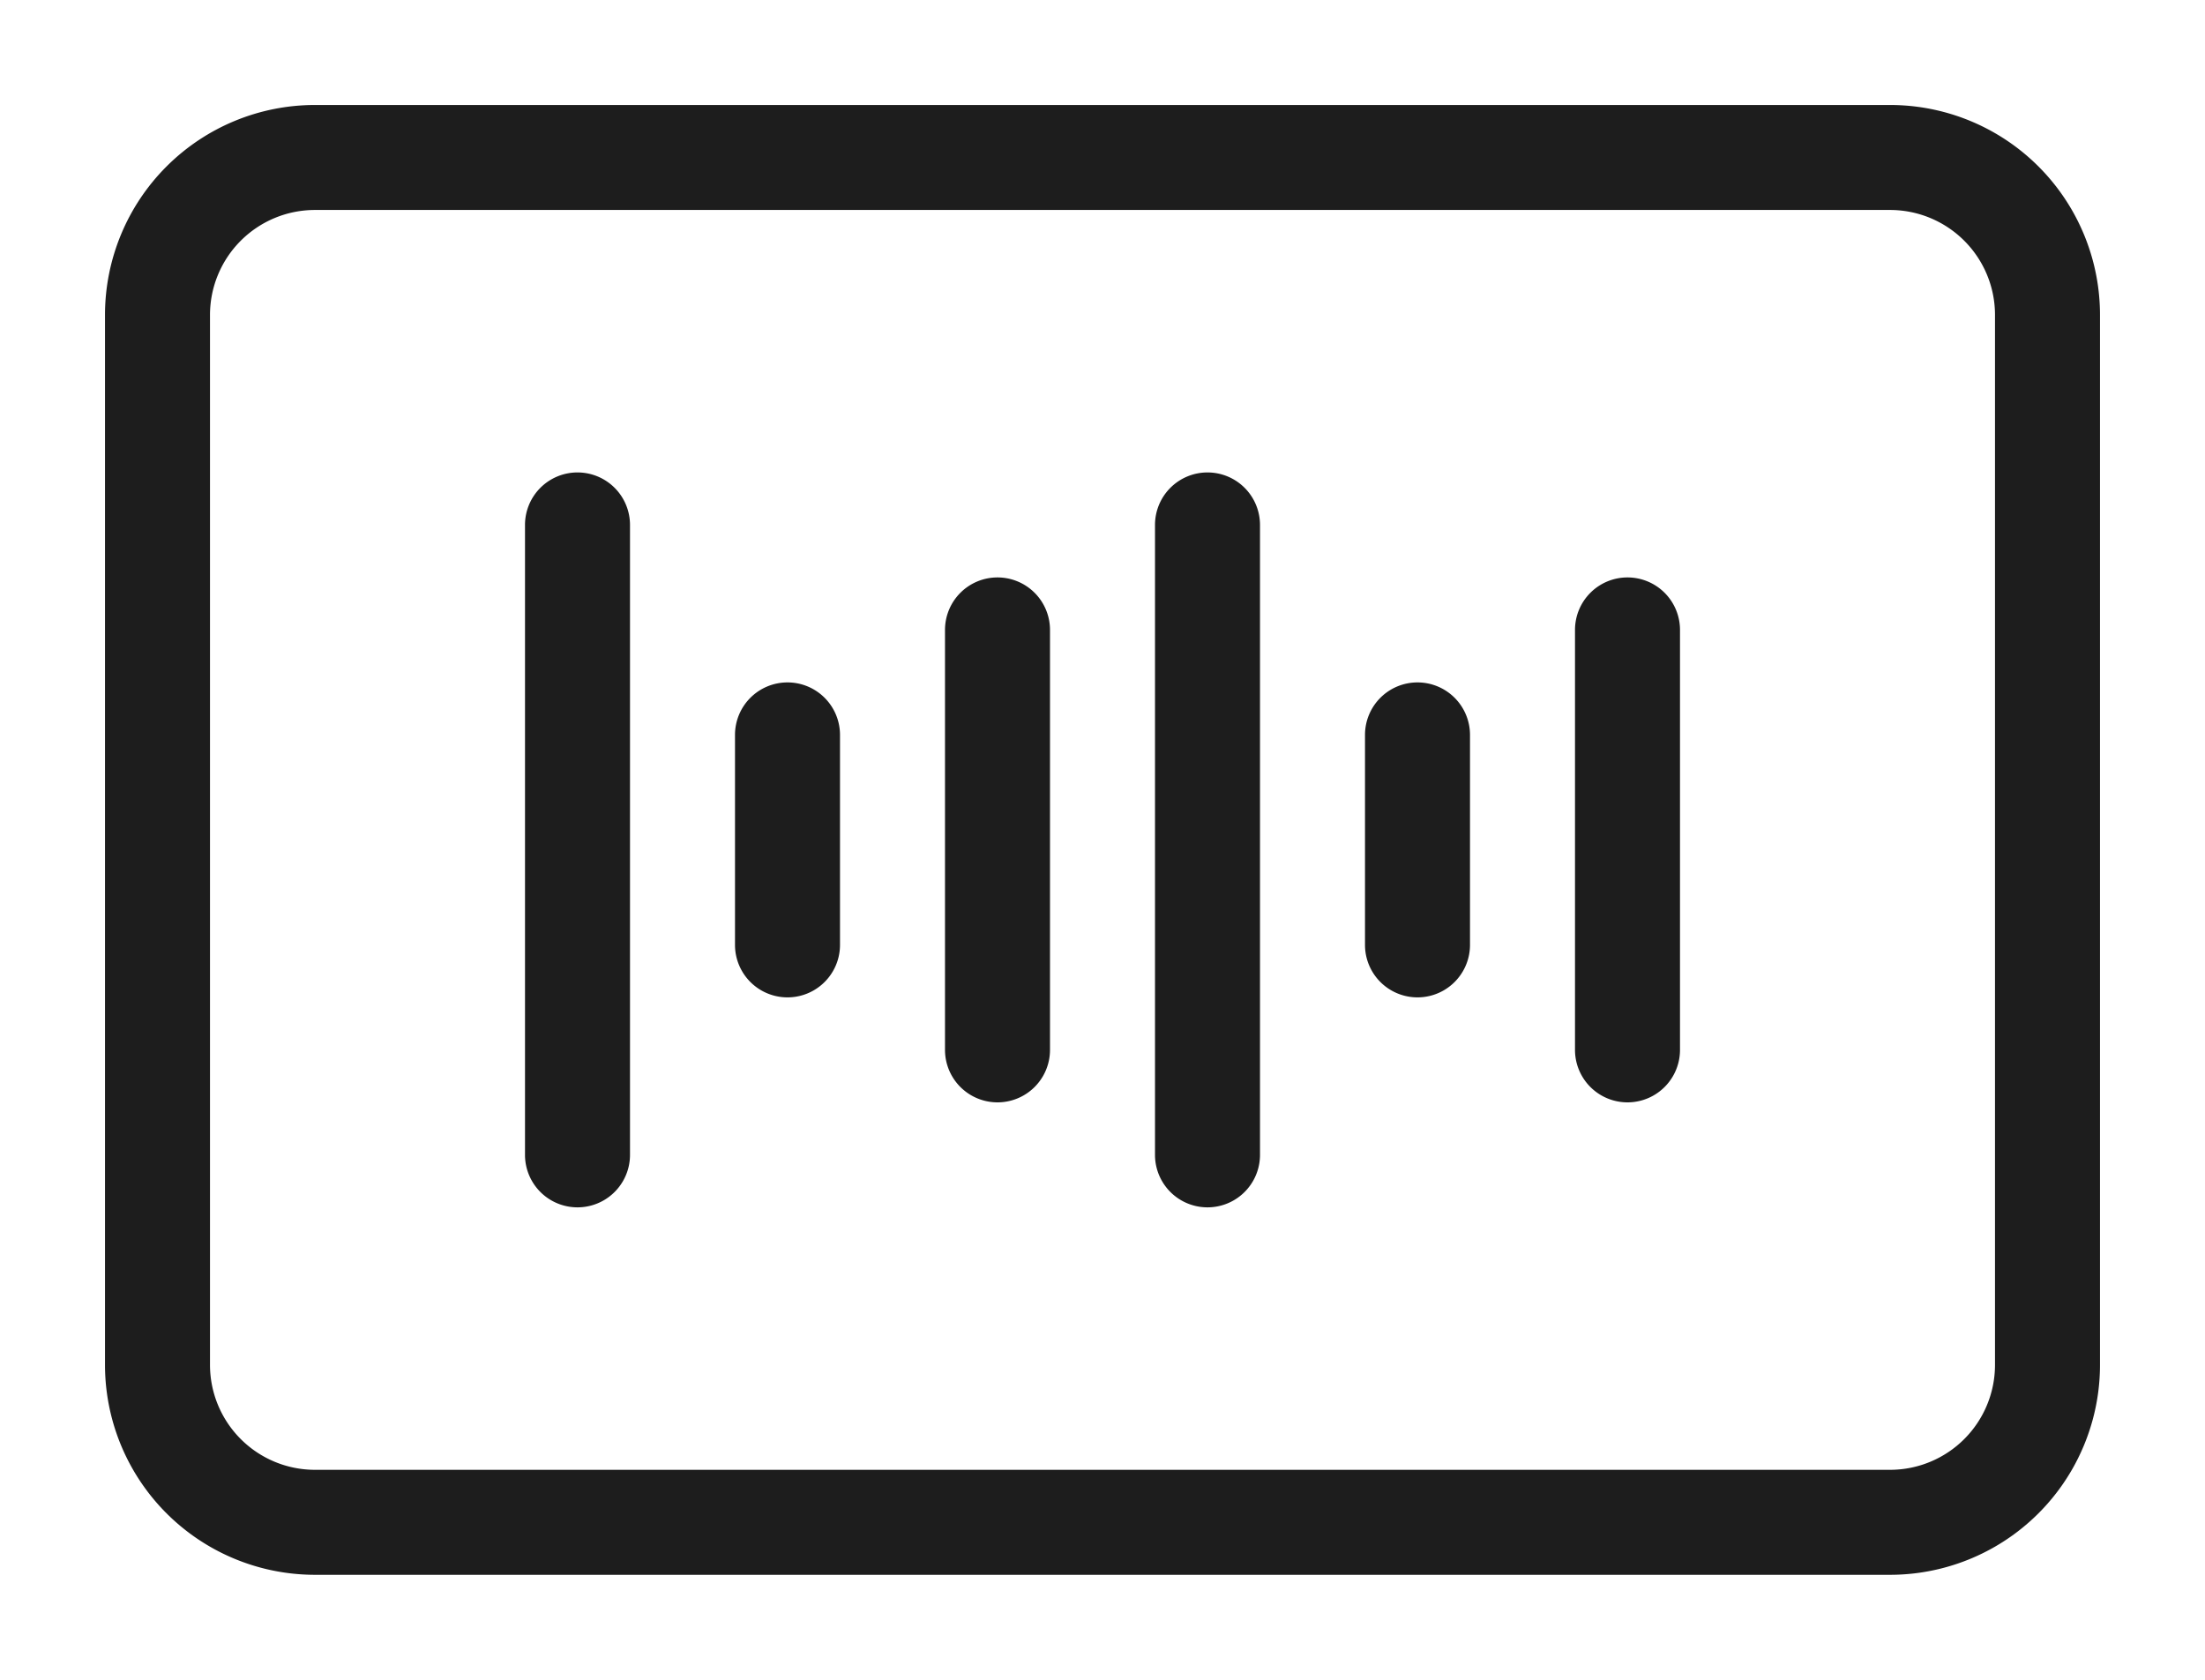 <svg viewBox="0 0 21 16"><path class="icon-sprite__shape" fill="#1d1d1d" d="M18 1H3a2 2 0 0 0-2 2v10a2 2 0 0 0 2 2h15a2 2 0 0 0 2-2V3a2 2 0 0 0-2-2zm1 12a1 1 0 0 1-1 1H3a1 1 0 0 1-1-1V3a1 1 0 0 1 1-1h15a1 1 0 0 1 1 1z"/><path class="icon-sprite__shape" fill="#1d1d1d" d="M15.5 5.5a.5.5 0 0 0-.5.5v4a.5.5 0 0 0 1 0V6a.5.5 0 0 0-.5-.5zm-10-1A.5.5 0 0 0 5 5v6a.5.5 0 0 0 1 0V5a.5.5 0 0 0-.5-.5zm2 2A.5.5 0 0 0 7 7v2a.5.5 0 0 0 1 0V7a.5.5 0 0 0-.5-.5zm2-1A.5.5 0 0 0 9 6v4a.5.5 0 0 0 1 0V6a.5.5 0 0 0-.5-.5zm2-1a.5.5 0 0 0-.5.5v6a.5.5 0 0 0 1 0V5a.5.5 0 0 0-.5-.5zm2 2a.5.5 0 0 0-.5.5v2a.5.5 0 0 0 1 0V7a.5.5 0 0 0-.5-.5z"/></svg>